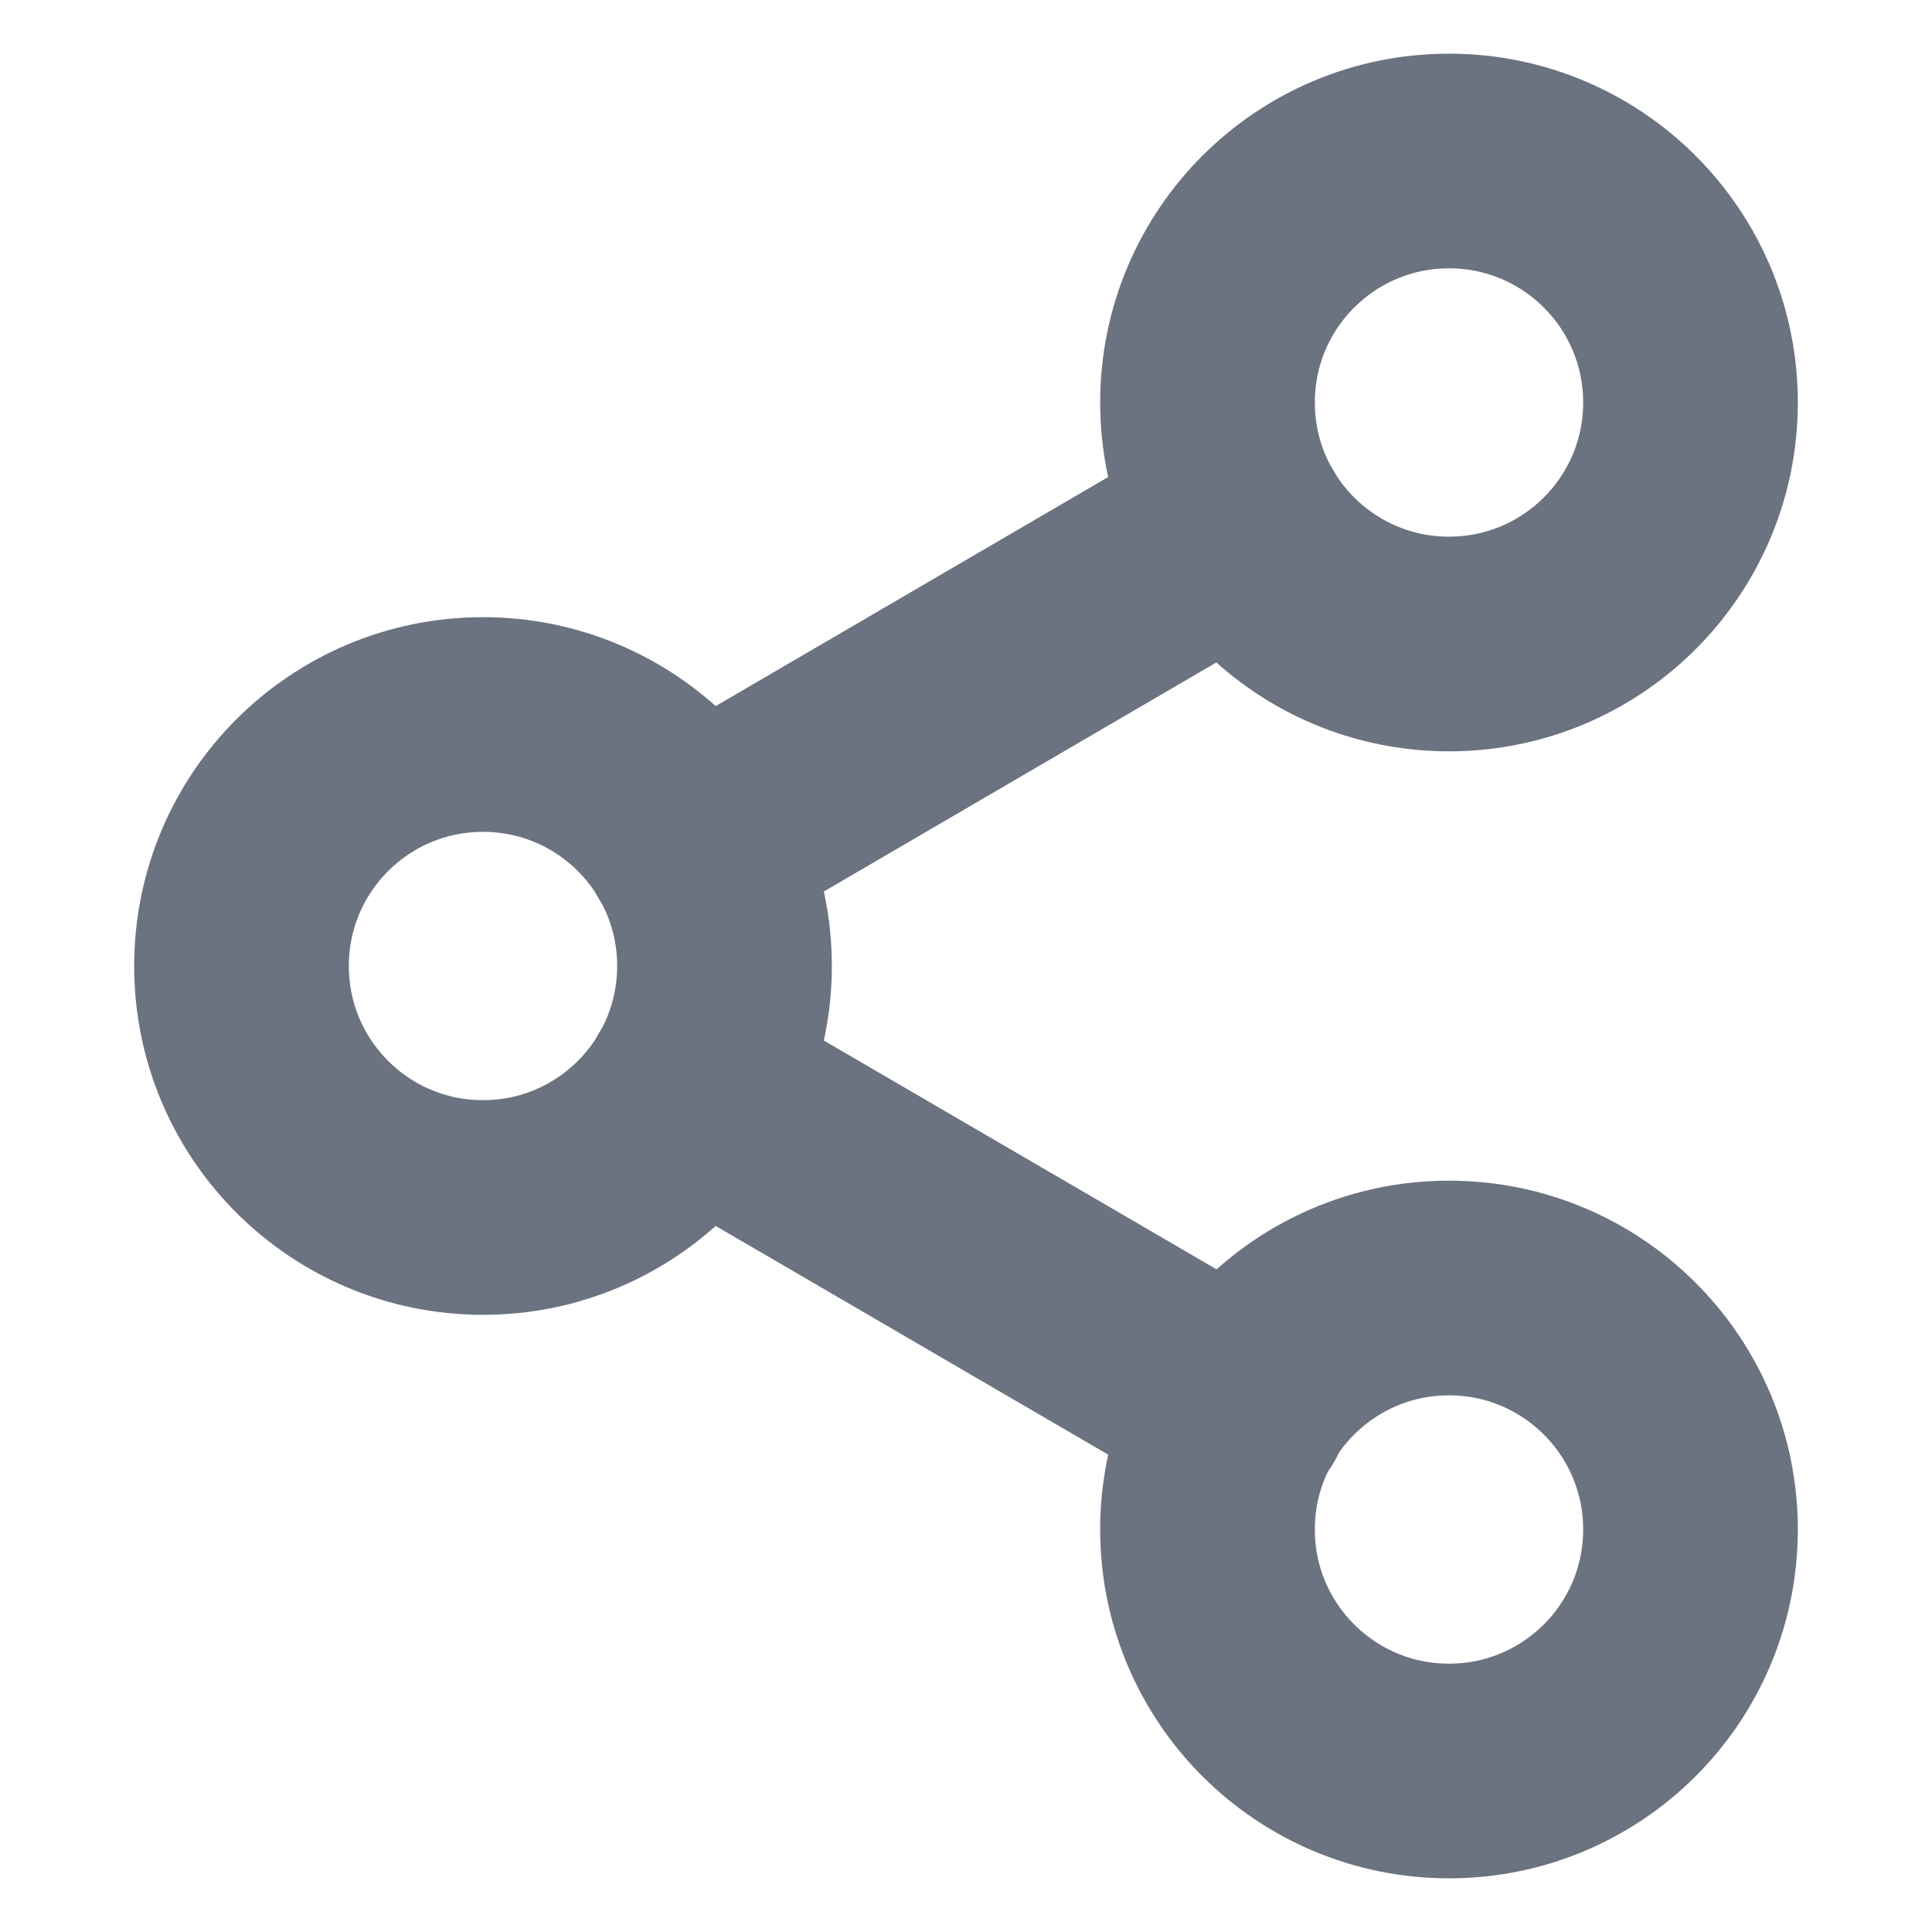 <svg width="18" height="18" viewBox="0 0 18 18" fill="none" xmlns="http://www.w3.org/2000/svg">
<g id="share-2">
<path id="Vector" d="M13.5 6C14.743 6 15.75 4.993 15.75 3.75C15.75 2.507 14.743 1.5 13.5 1.5C12.257 1.5 11.25 2.507 11.25 3.75C11.25 4.993 12.257 6 13.5 6Z" stroke="#6B7280" stroke-width="2" stroke-linecap="round" stroke-linejoin="round"/>
<path id="Vector_2" d="M4.5 11.25C5.743 11.25 6.75 10.243 6.75 9C6.75 7.757 5.743 6.75 4.5 6.75C3.257 6.75 2.25 7.757 2.25 9C2.25 10.243 3.257 11.25 4.5 11.25Z" stroke="#6B7280" stroke-width="2" stroke-linecap="round" stroke-linejoin="round"/>
<path id="Vector_3" d="M13.5 16.5C14.743 16.5 15.75 15.493 15.75 14.25C15.75 13.007 14.743 12 13.5 12C12.257 12 11.25 13.007 11.25 14.25C11.25 15.493 12.257 16.5 13.5 16.5Z" stroke="#6B7280" stroke-width="2" stroke-linecap="round" stroke-linejoin="round"/>
<path id="Vector_4" d="M6.442 10.133L11.565 13.118" stroke="#6B7280" stroke-width="2" stroke-linecap="round" stroke-linejoin="round"/>
<path id="Vector_5" d="M11.557 4.883L6.442 7.868" stroke="#6B7280" stroke-width="2" stroke-linecap="round" stroke-linejoin="round"/>
</g>
</svg>
